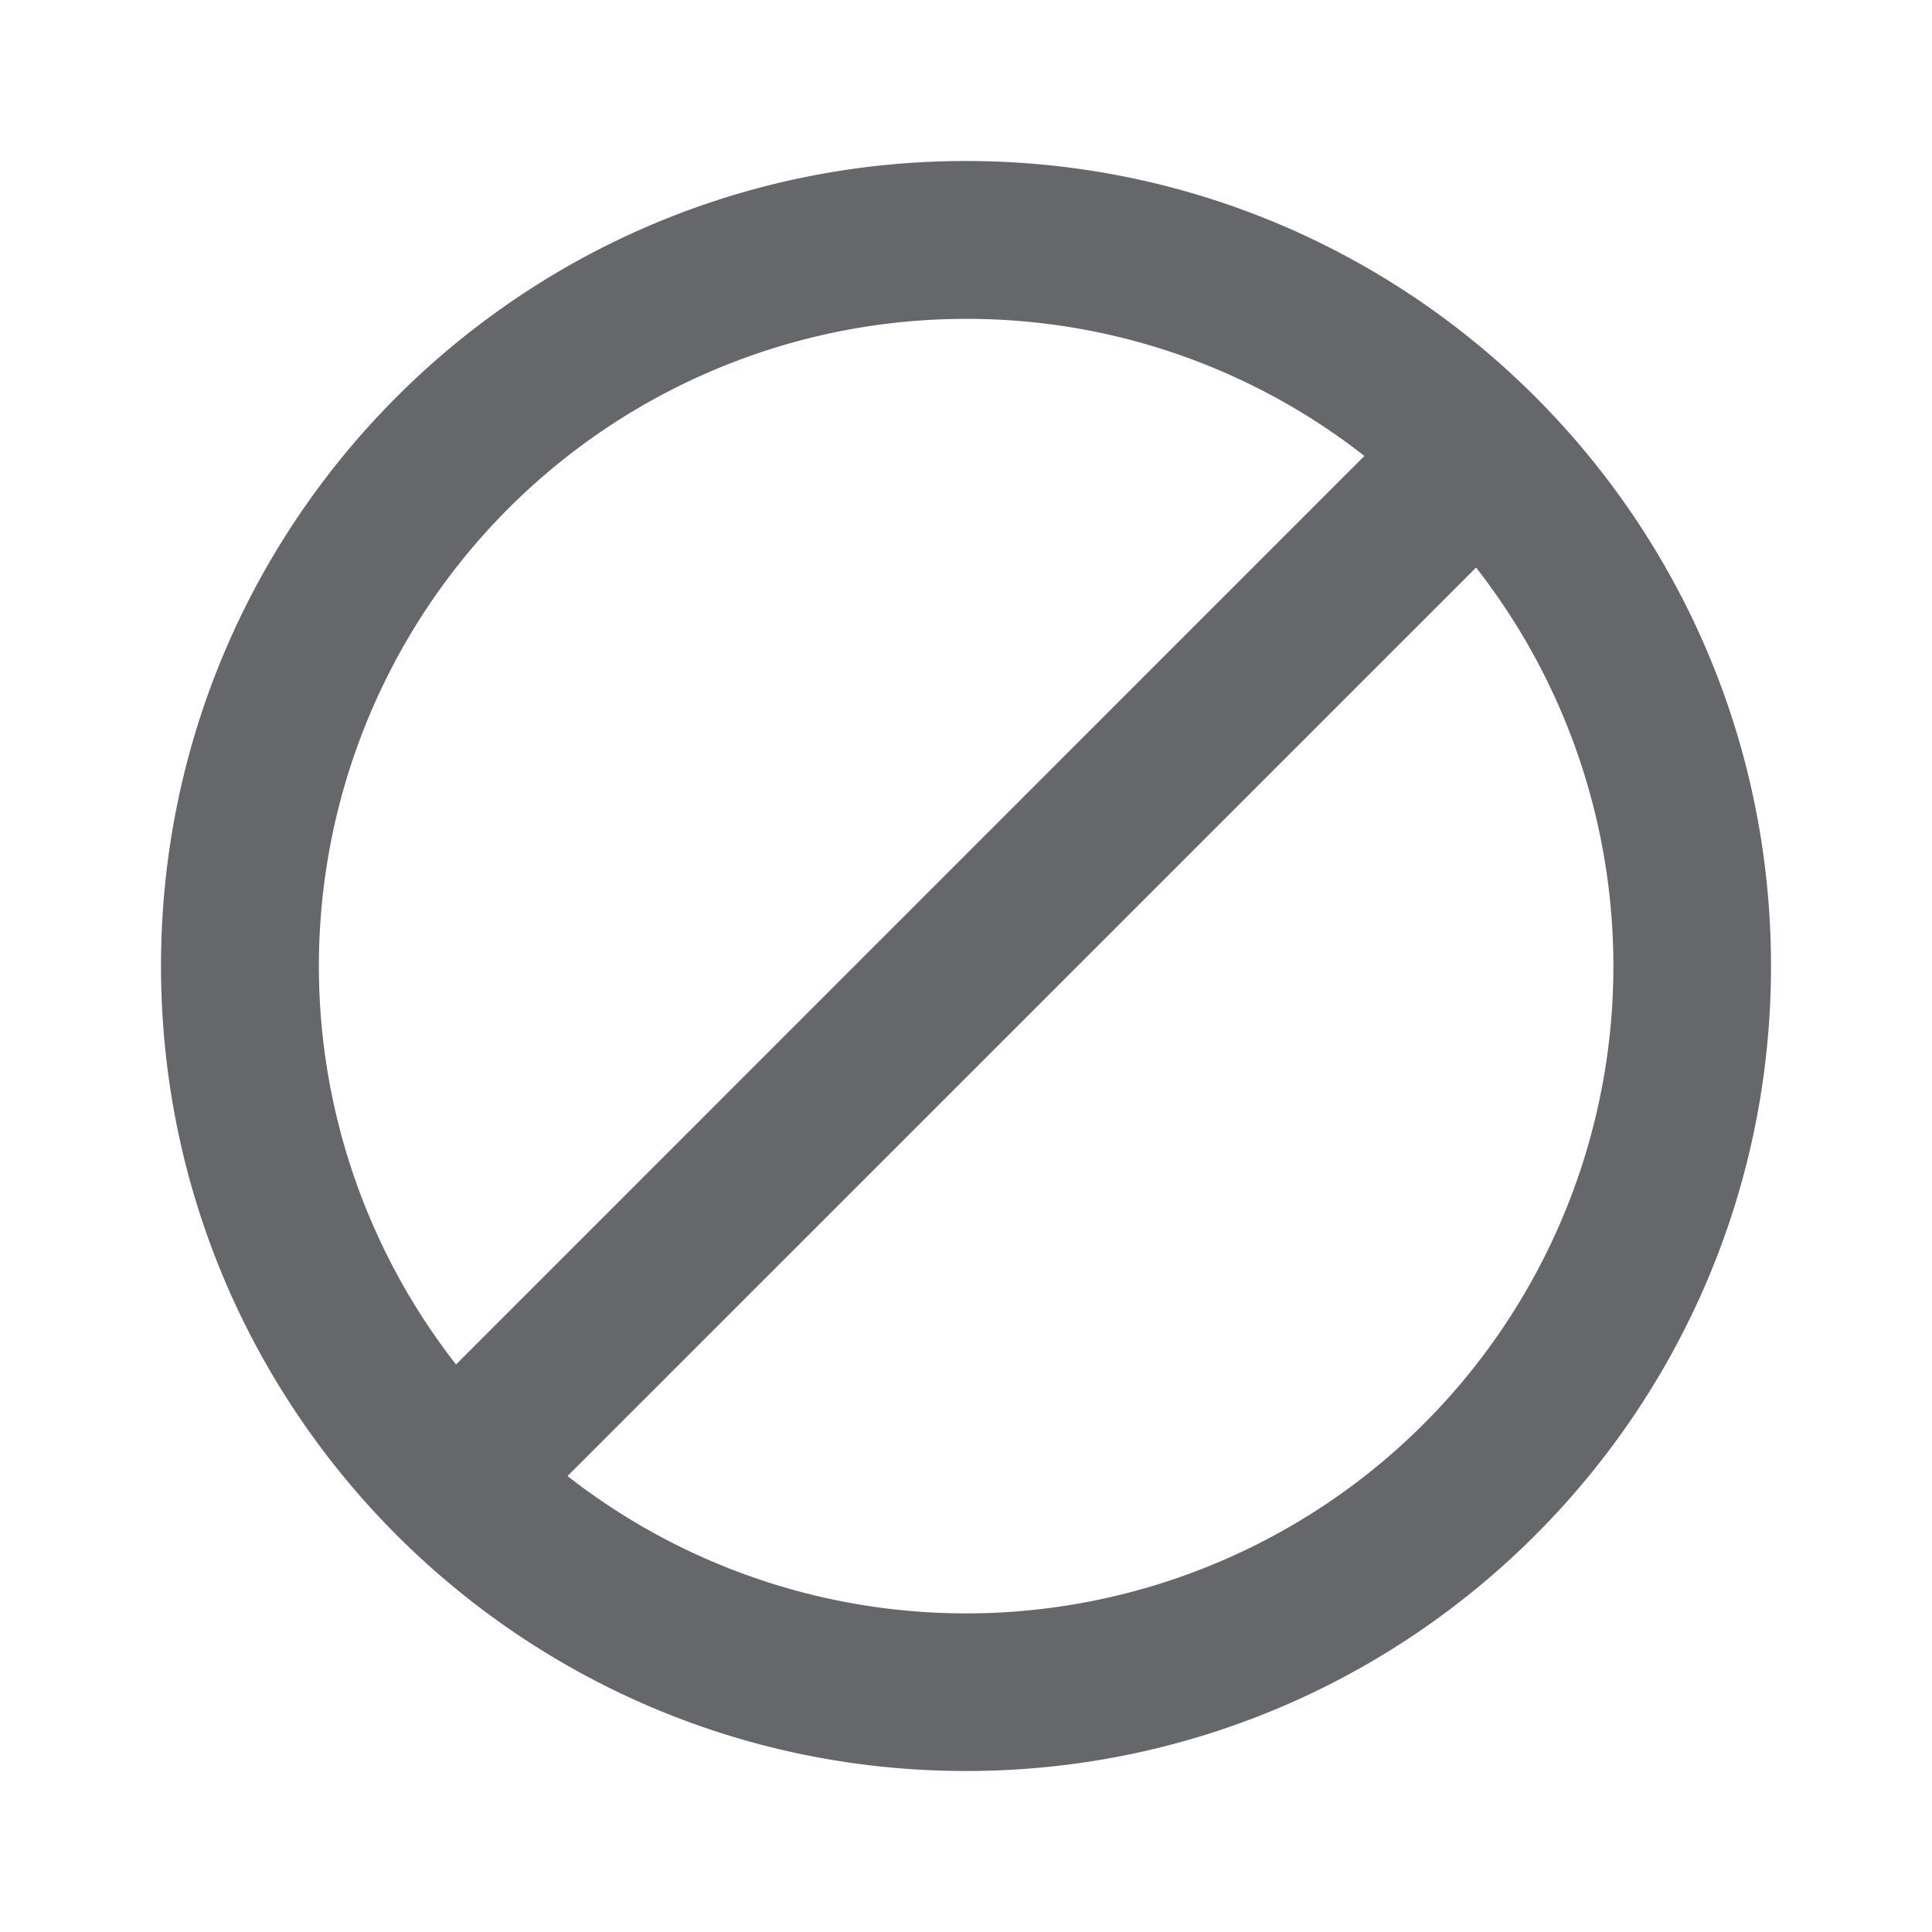 <svg xmlns="http://www.w3.org/2000/svg" width="24" height="24" viewBox="0 0 24 24">
    <path fill="#65676A" fill-rule="evenodd" d="M12 2c5.523 0 10 4.477 10 10s-4.477 10-10 10S2 17.523 2 12 6.477 2 12 2zm6.336 5.051L7.05 18.336A8.04 8.04 0 0 0 18.336 7.05zM12 3.961A8.04 8.04 0 0 0 5.665 16.95L16.949 5.664A8.005 8.005 0 0 0 12 3.961z"/>
</svg>
